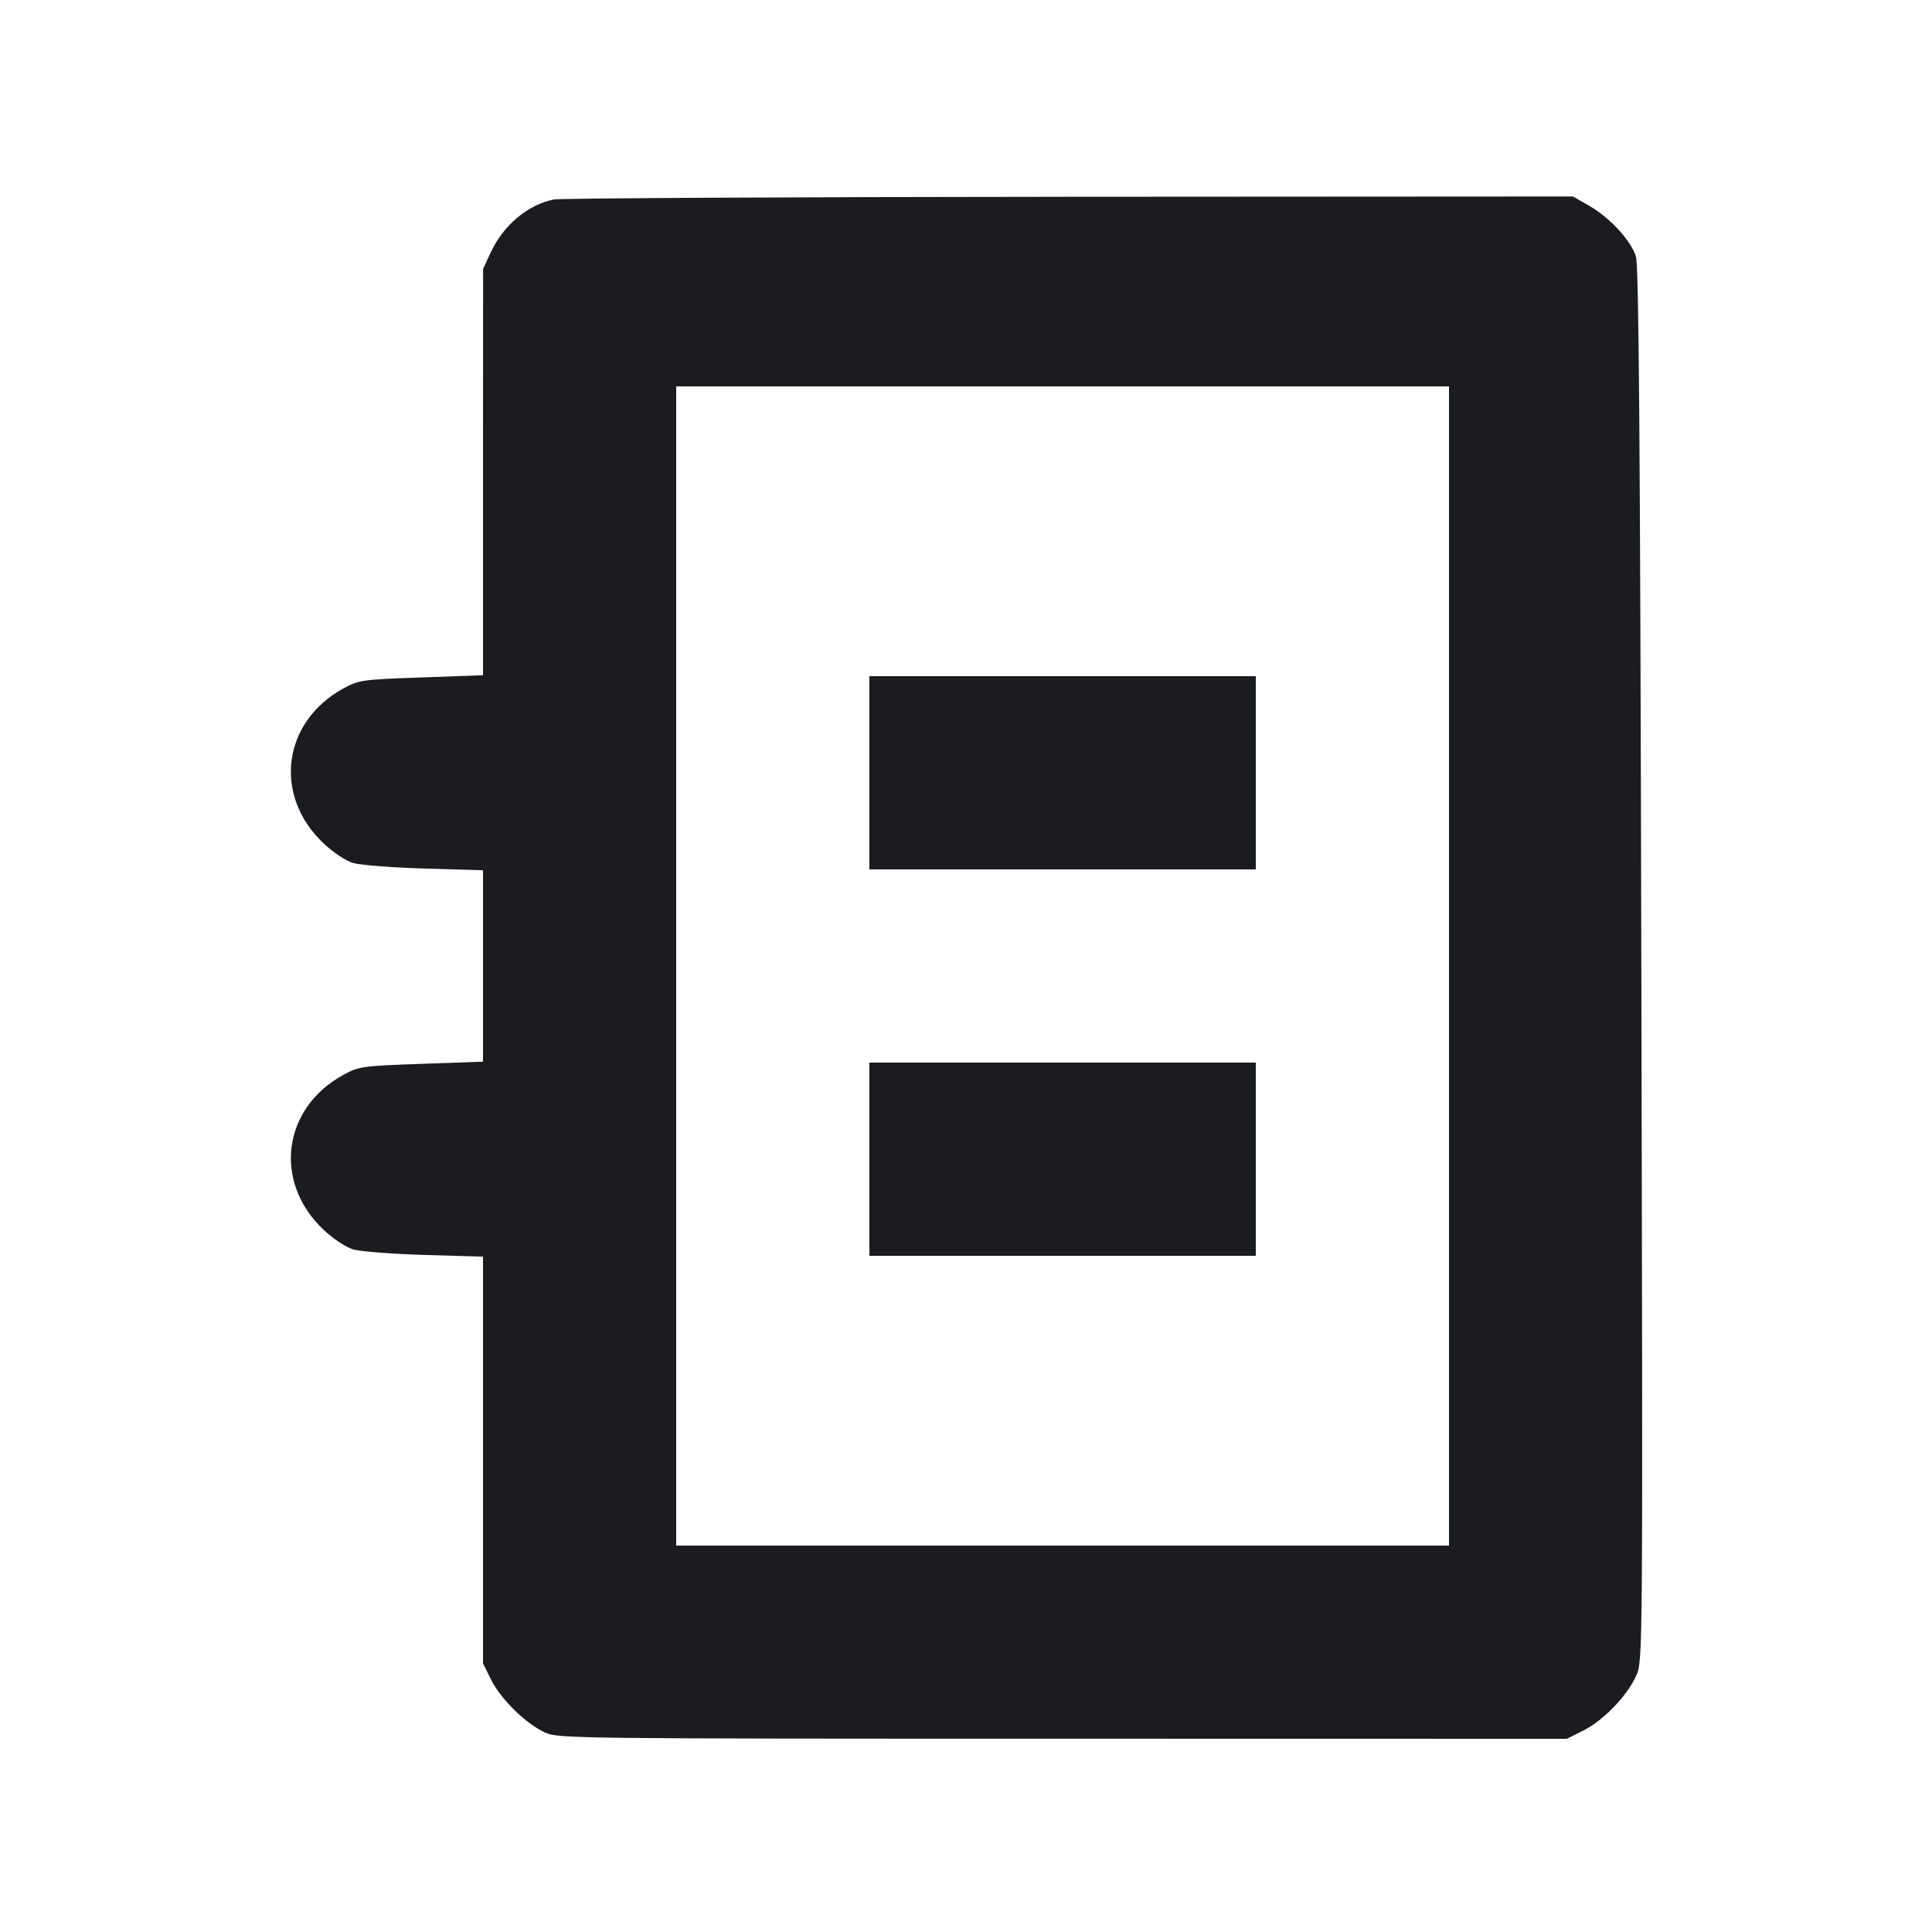 <svg width="20" height="20" viewBox="0 0 20 20" fill="none" xmlns="http://www.w3.org/2000/svg"><path d="M5.733 2.065 C 5.464 2.119,5.211 2.331,5.080 2.613 L 5.001 2.783 5.000 4.886 L 5.000 6.990 4.361 7.013 C 3.752 7.034,3.714 7.040,3.558 7.125 C 2.924 7.470,2.824 8.233,3.348 8.729 C 3.446 8.822,3.580 8.911,3.653 8.933 C 3.725 8.955,4.057 8.981,4.392 8.991 L 5.000 9.009 5.000 9.999 L 5.000 10.990 4.361 11.013 C 3.752 11.034,3.714 11.040,3.558 11.125 C 2.924 11.470,2.824 12.233,3.348 12.729 C 3.446 12.822,3.580 12.911,3.653 12.933 C 3.725 12.955,4.057 12.981,4.392 12.991 L 5.000 13.009 5.000 15.115 L 5.000 17.220 5.085 17.390 C 5.185 17.591,5.445 17.845,5.642 17.935 C 5.779 17.997,5.927 17.999,11.002 17.999 L 16.220 18.000 16.390 17.915 C 16.597 17.812,16.848 17.552,16.939 17.344 C 17.007 17.191,17.007 17.182,16.991 9.987 C 16.979 4.515,16.965 2.752,16.935 2.655 C 16.884 2.490,16.665 2.253,16.451 2.130 L 16.283 2.034 11.067 2.037 C 8.197 2.039,5.798 2.052,5.733 2.065 M15.000 10.000 L 15.000 16.000 11.000 16.000 L 7.000 16.000 7.000 10.000 L 7.000 4.000 11.000 4.000 L 15.000 4.000 15.000 10.000 M9.000 8.000 L 9.000 9.000 11.000 9.000 L 13.000 9.000 13.000 8.000 L 13.000 7.000 11.000 7.000 L 9.000 7.000 9.000 8.000 M9.000 12.000 L 9.000 13.000 11.000 13.000 L 13.000 13.000 13.000 12.000 L 13.000 11.000 11.000 11.000 L 9.000 11.000 9.000 12.000 " fill="#1A1C1F" stroke="none" fill-rule="evenodd"></path></svg>
